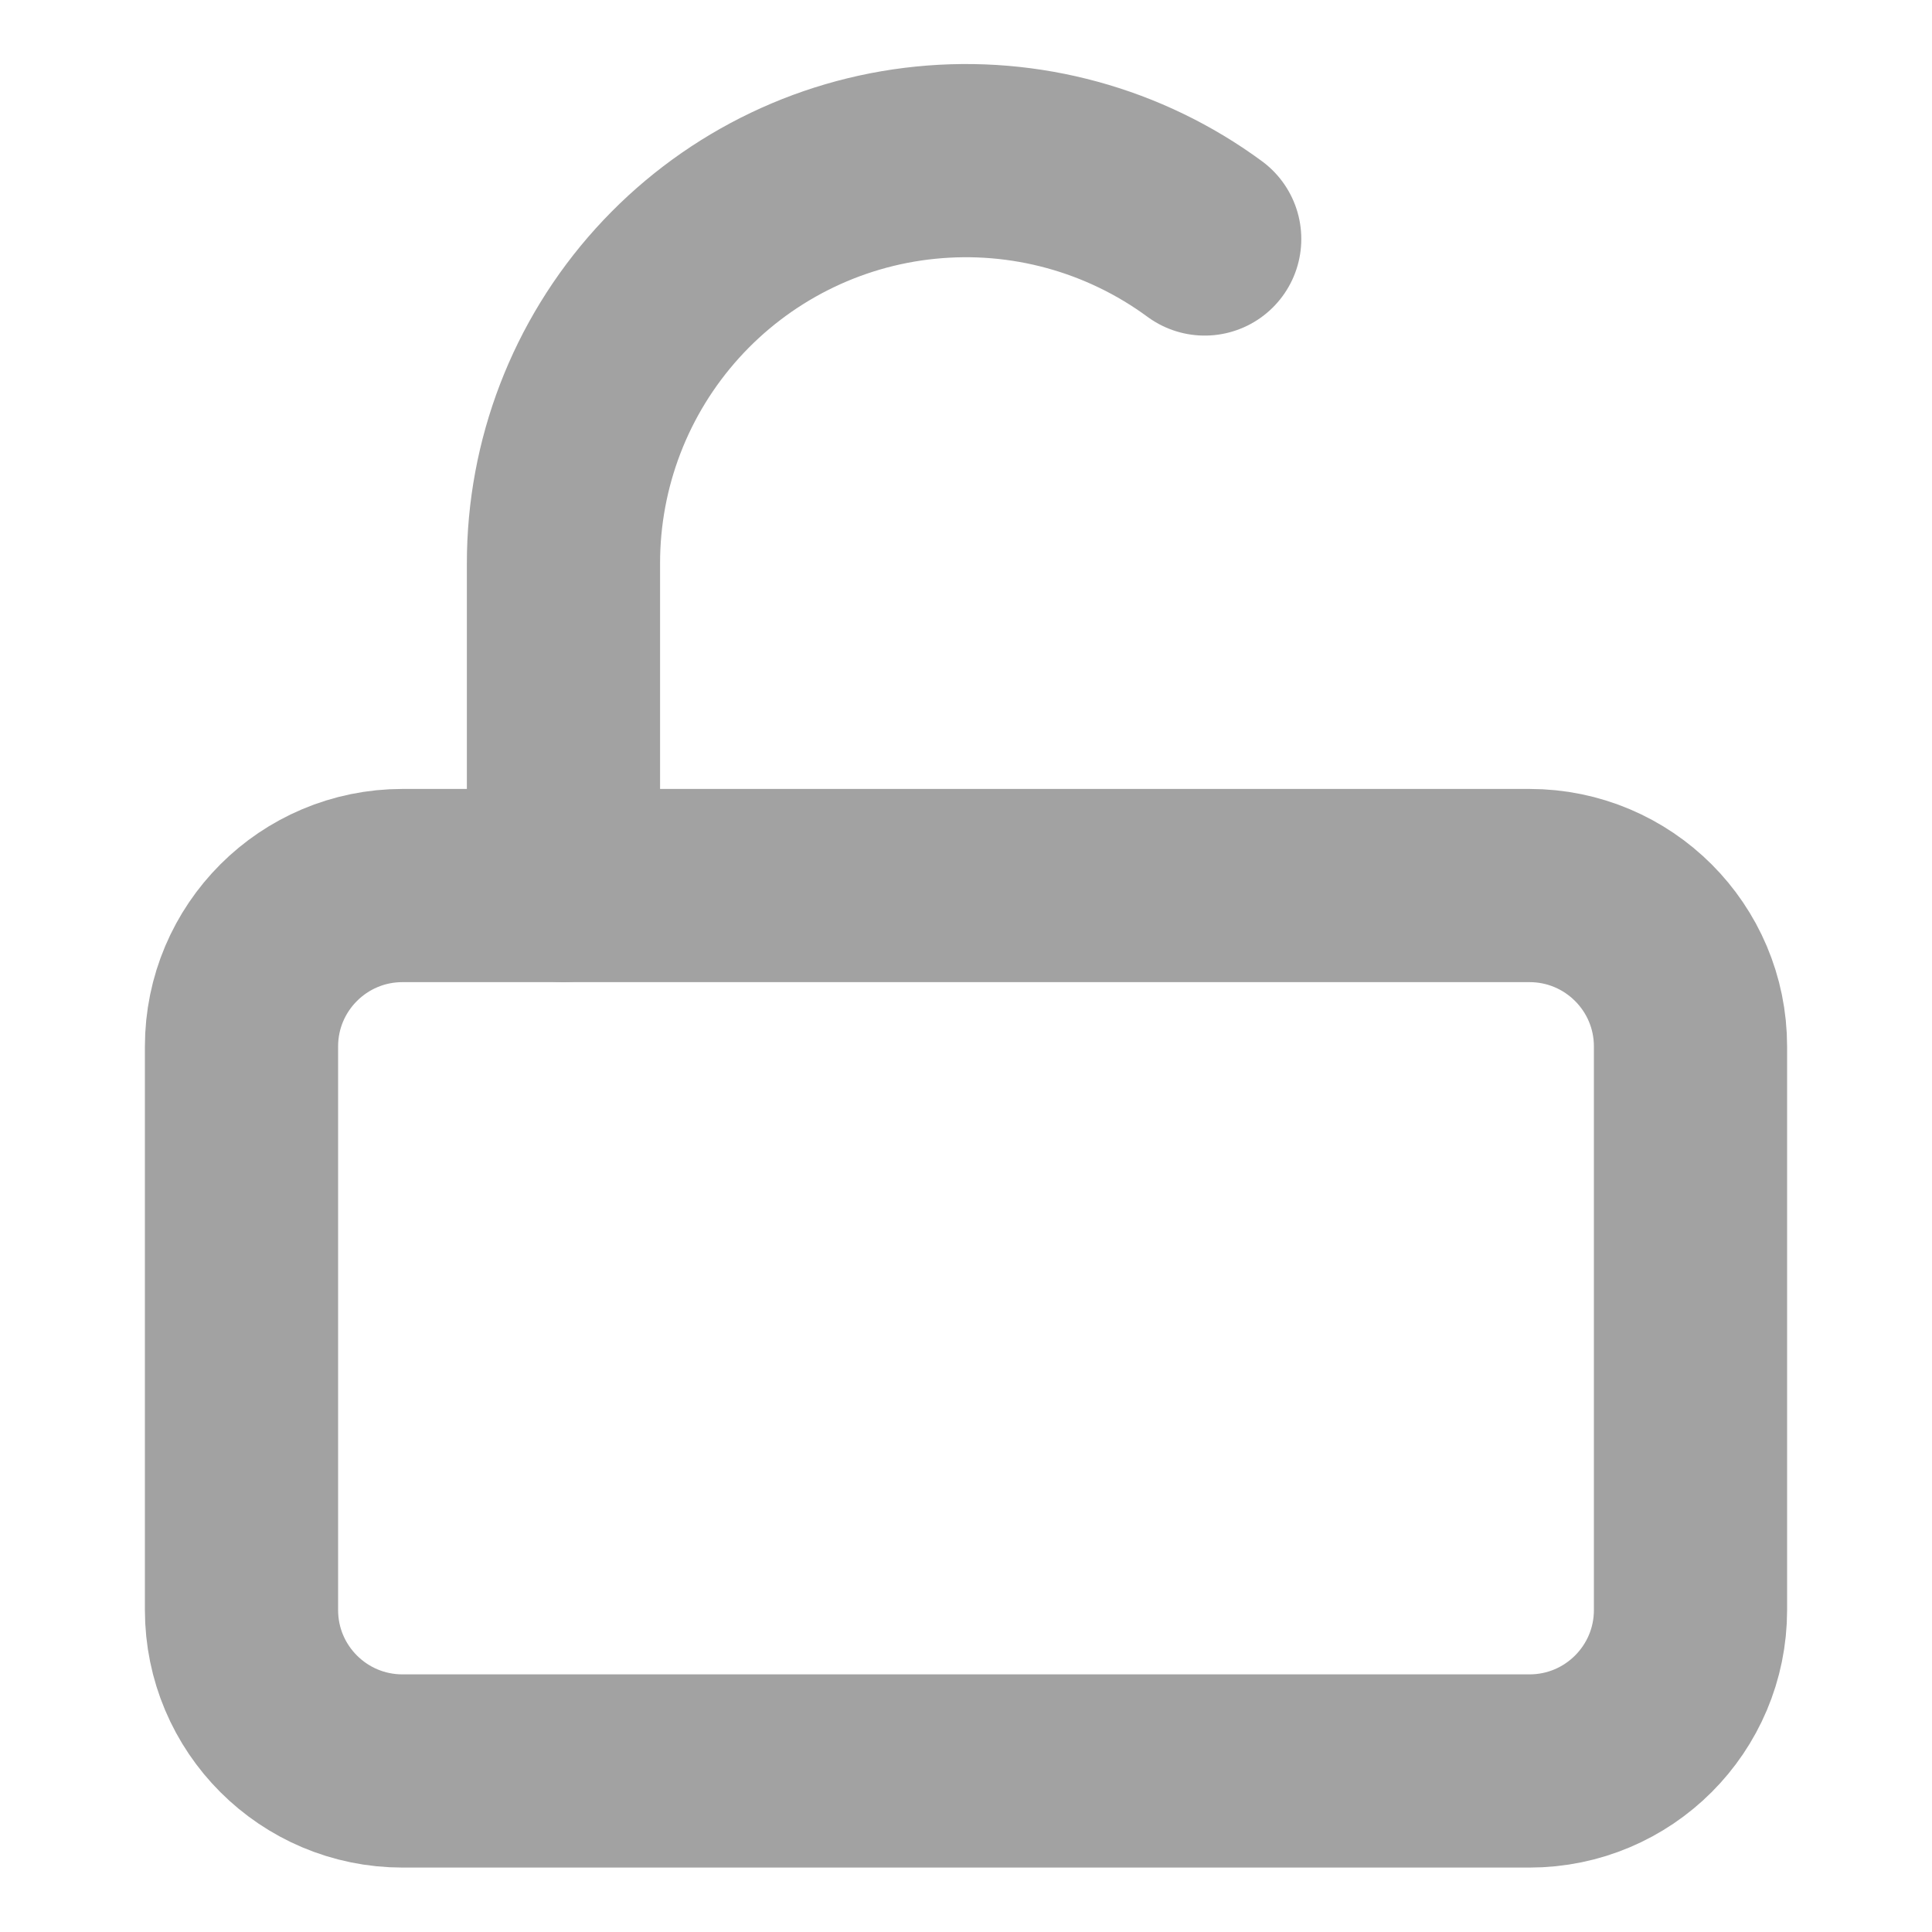 <svg width="20" height="20" viewBox="0 0 20 20" fill="none" xmlns="http://www.w3.org/2000/svg">
<g id="unlock">
<path id="Vector" d="M15.833 9.167H4.167C3.246 9.167 2.5 9.913 2.5 10.833V16.667C2.5 17.587 3.246 18.333 4.167 18.333H15.833C16.754 18.333 17.5 17.587 17.5 16.667V10.833C17.5 9.913 16.754 9.167 15.833 9.167Z" stroke="#A2A2A2" stroke-width="2" stroke-linecap="round" stroke-linejoin="round"/>
<path id="Vector_2" d="M5.833 9.167V5.833C5.832 4.8 6.215 3.803 6.908 3.036C7.6 2.27 8.553 1.787 9.581 1.684C10.609 1.58 11.639 1.862 12.471 2.474" stroke="#A2A2A2" stroke-width="2" stroke-linecap="round" stroke-linejoin="round"/>
</g>
</svg>
